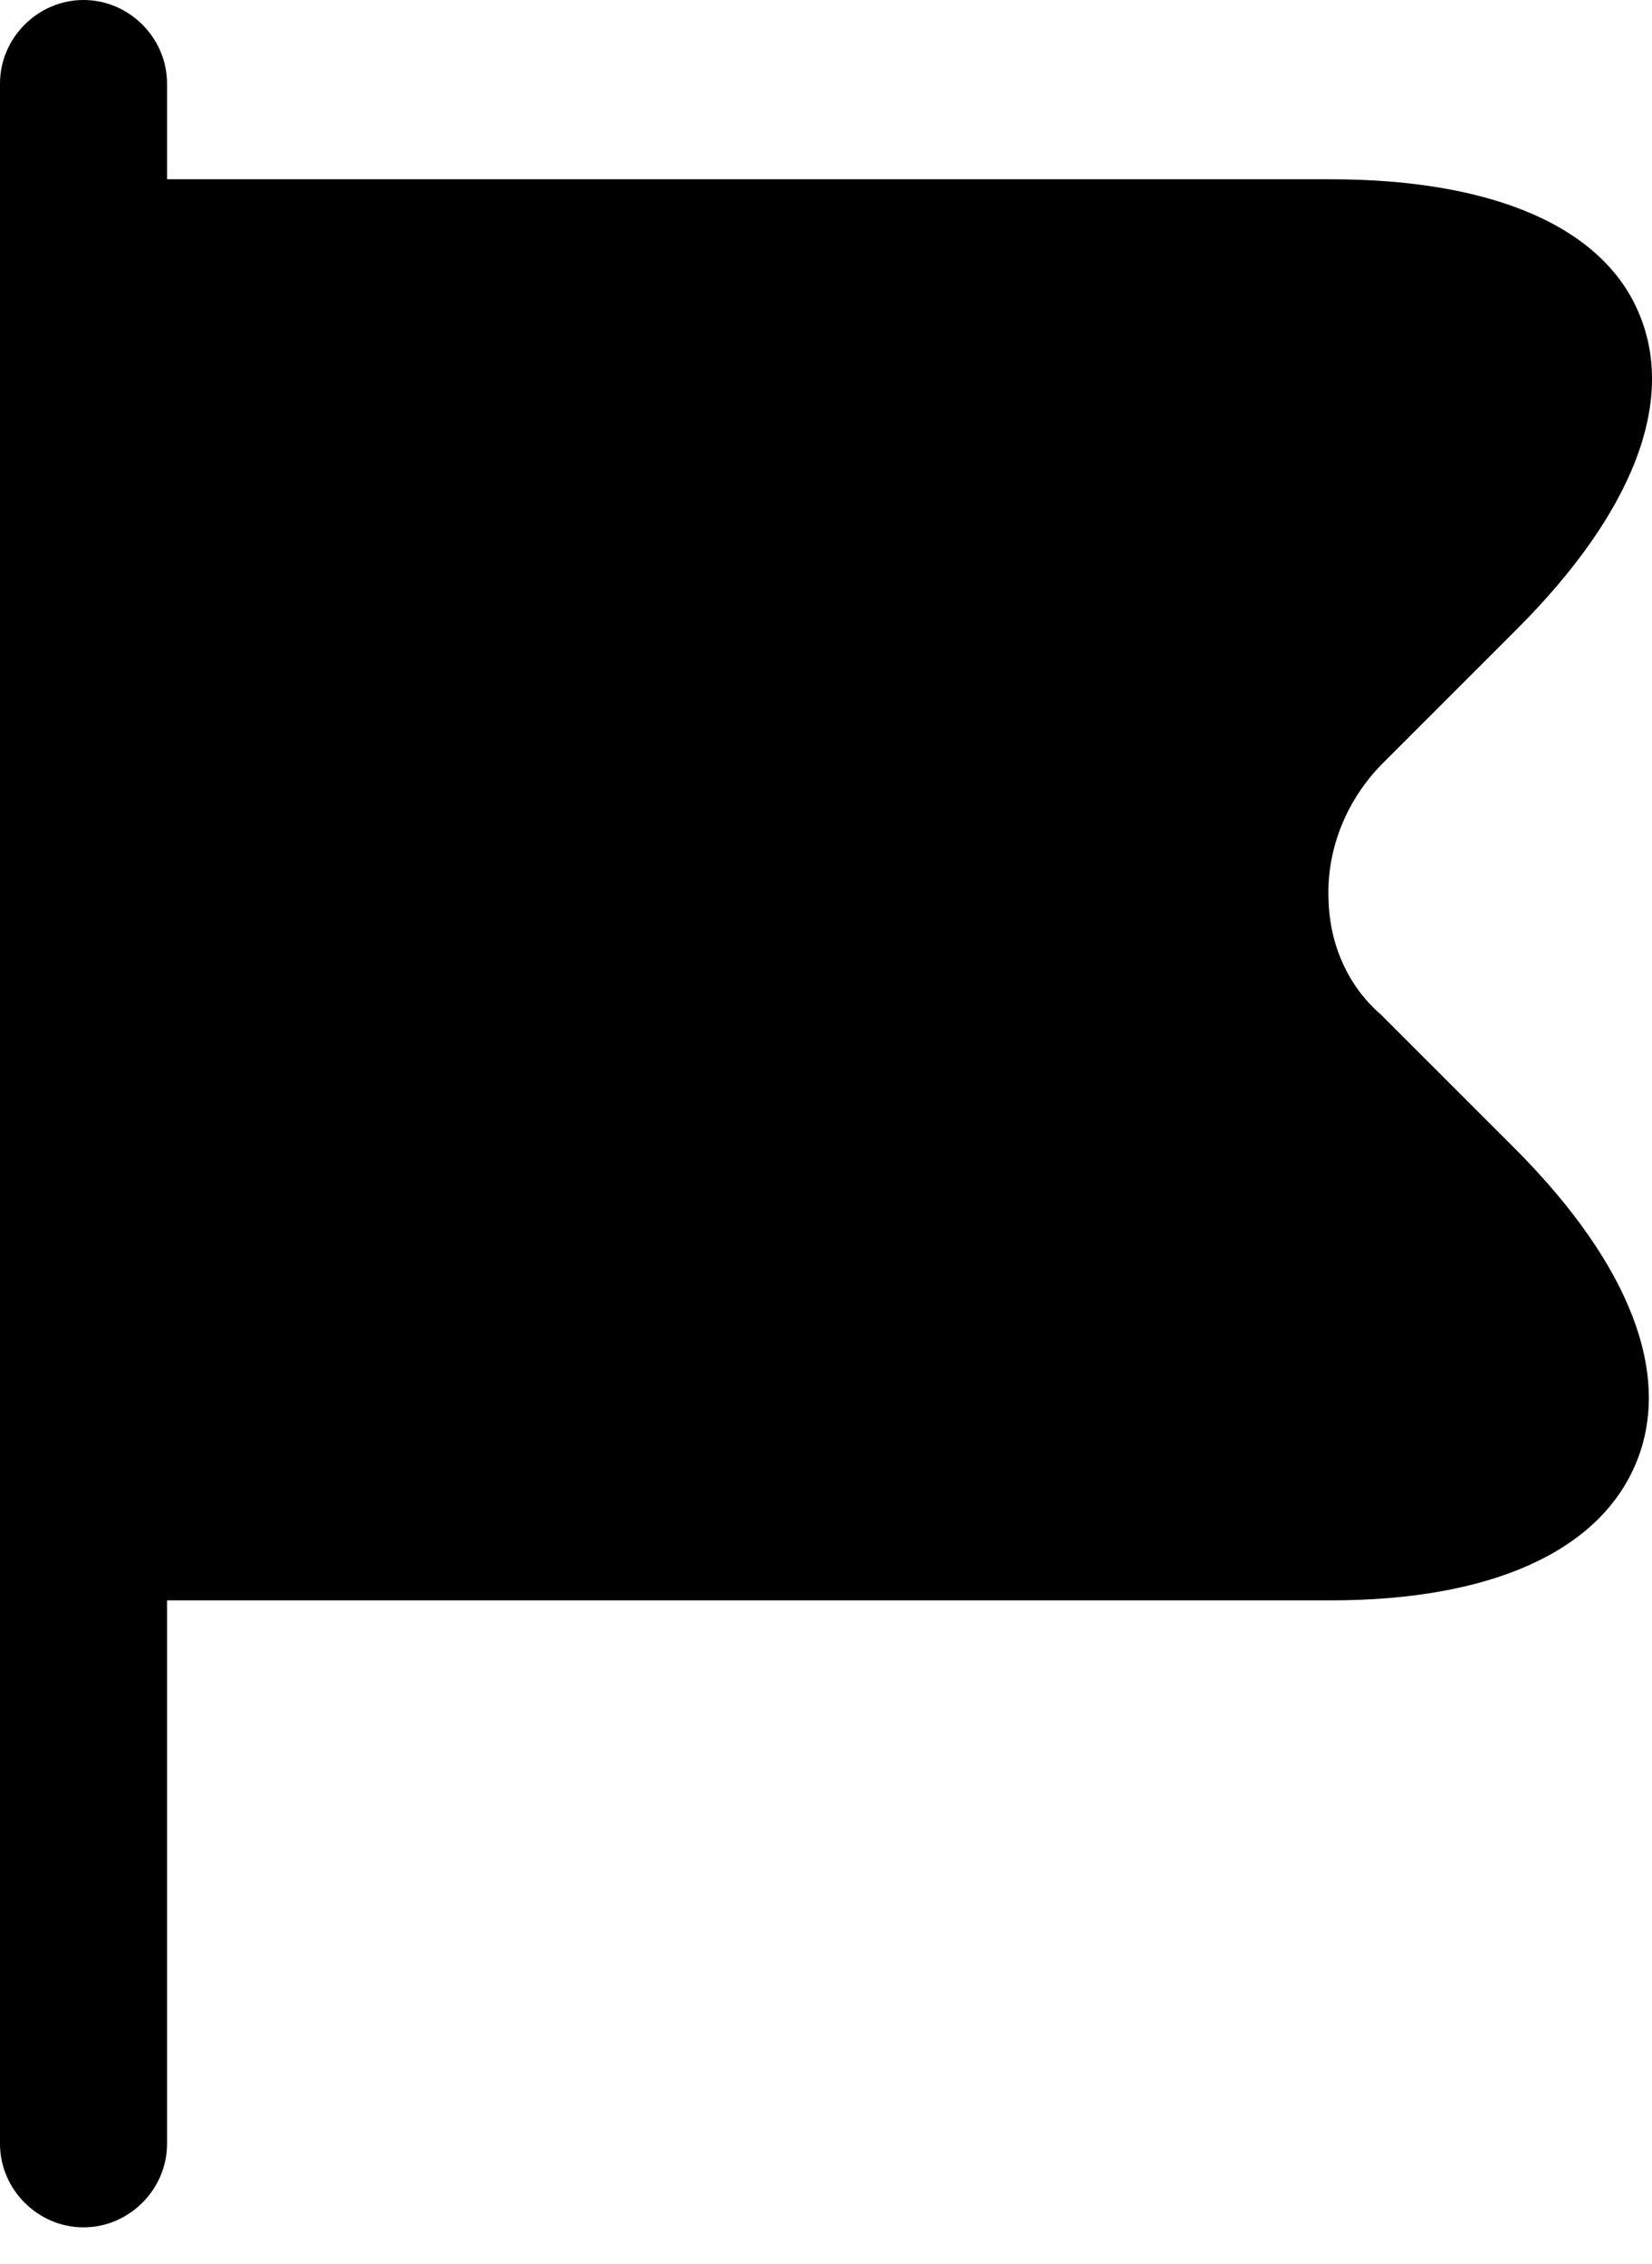 <svg width="27" height="37" viewBox="0 0 27 37" fill="#000" xmlns="http://www.w3.org/2000/svg">
<path d="M24.79 18.802L22.569 16.581C22.041 16.126 21.732 15.453 21.714 14.707C21.677 13.887 22.005 13.068 22.606 12.468L24.79 10.284C26.683 8.391 27.393 6.571 26.792 5.133C26.209 3.713 24.408 2.93 21.75 2.93H2.73V1.365C2.73 0.619 2.111 0 1.365 0C0.619 0 0 0.619 0 1.365V35.037C0 35.783 0.619 36.402 1.365 36.402C2.111 36.402 2.73 35.783 2.73 35.037V26.155H21.75C24.371 26.155 26.137 25.354 26.737 23.916C27.338 22.478 26.646 20.676 24.79 18.802Z" fill="#000"/>
</svg>
